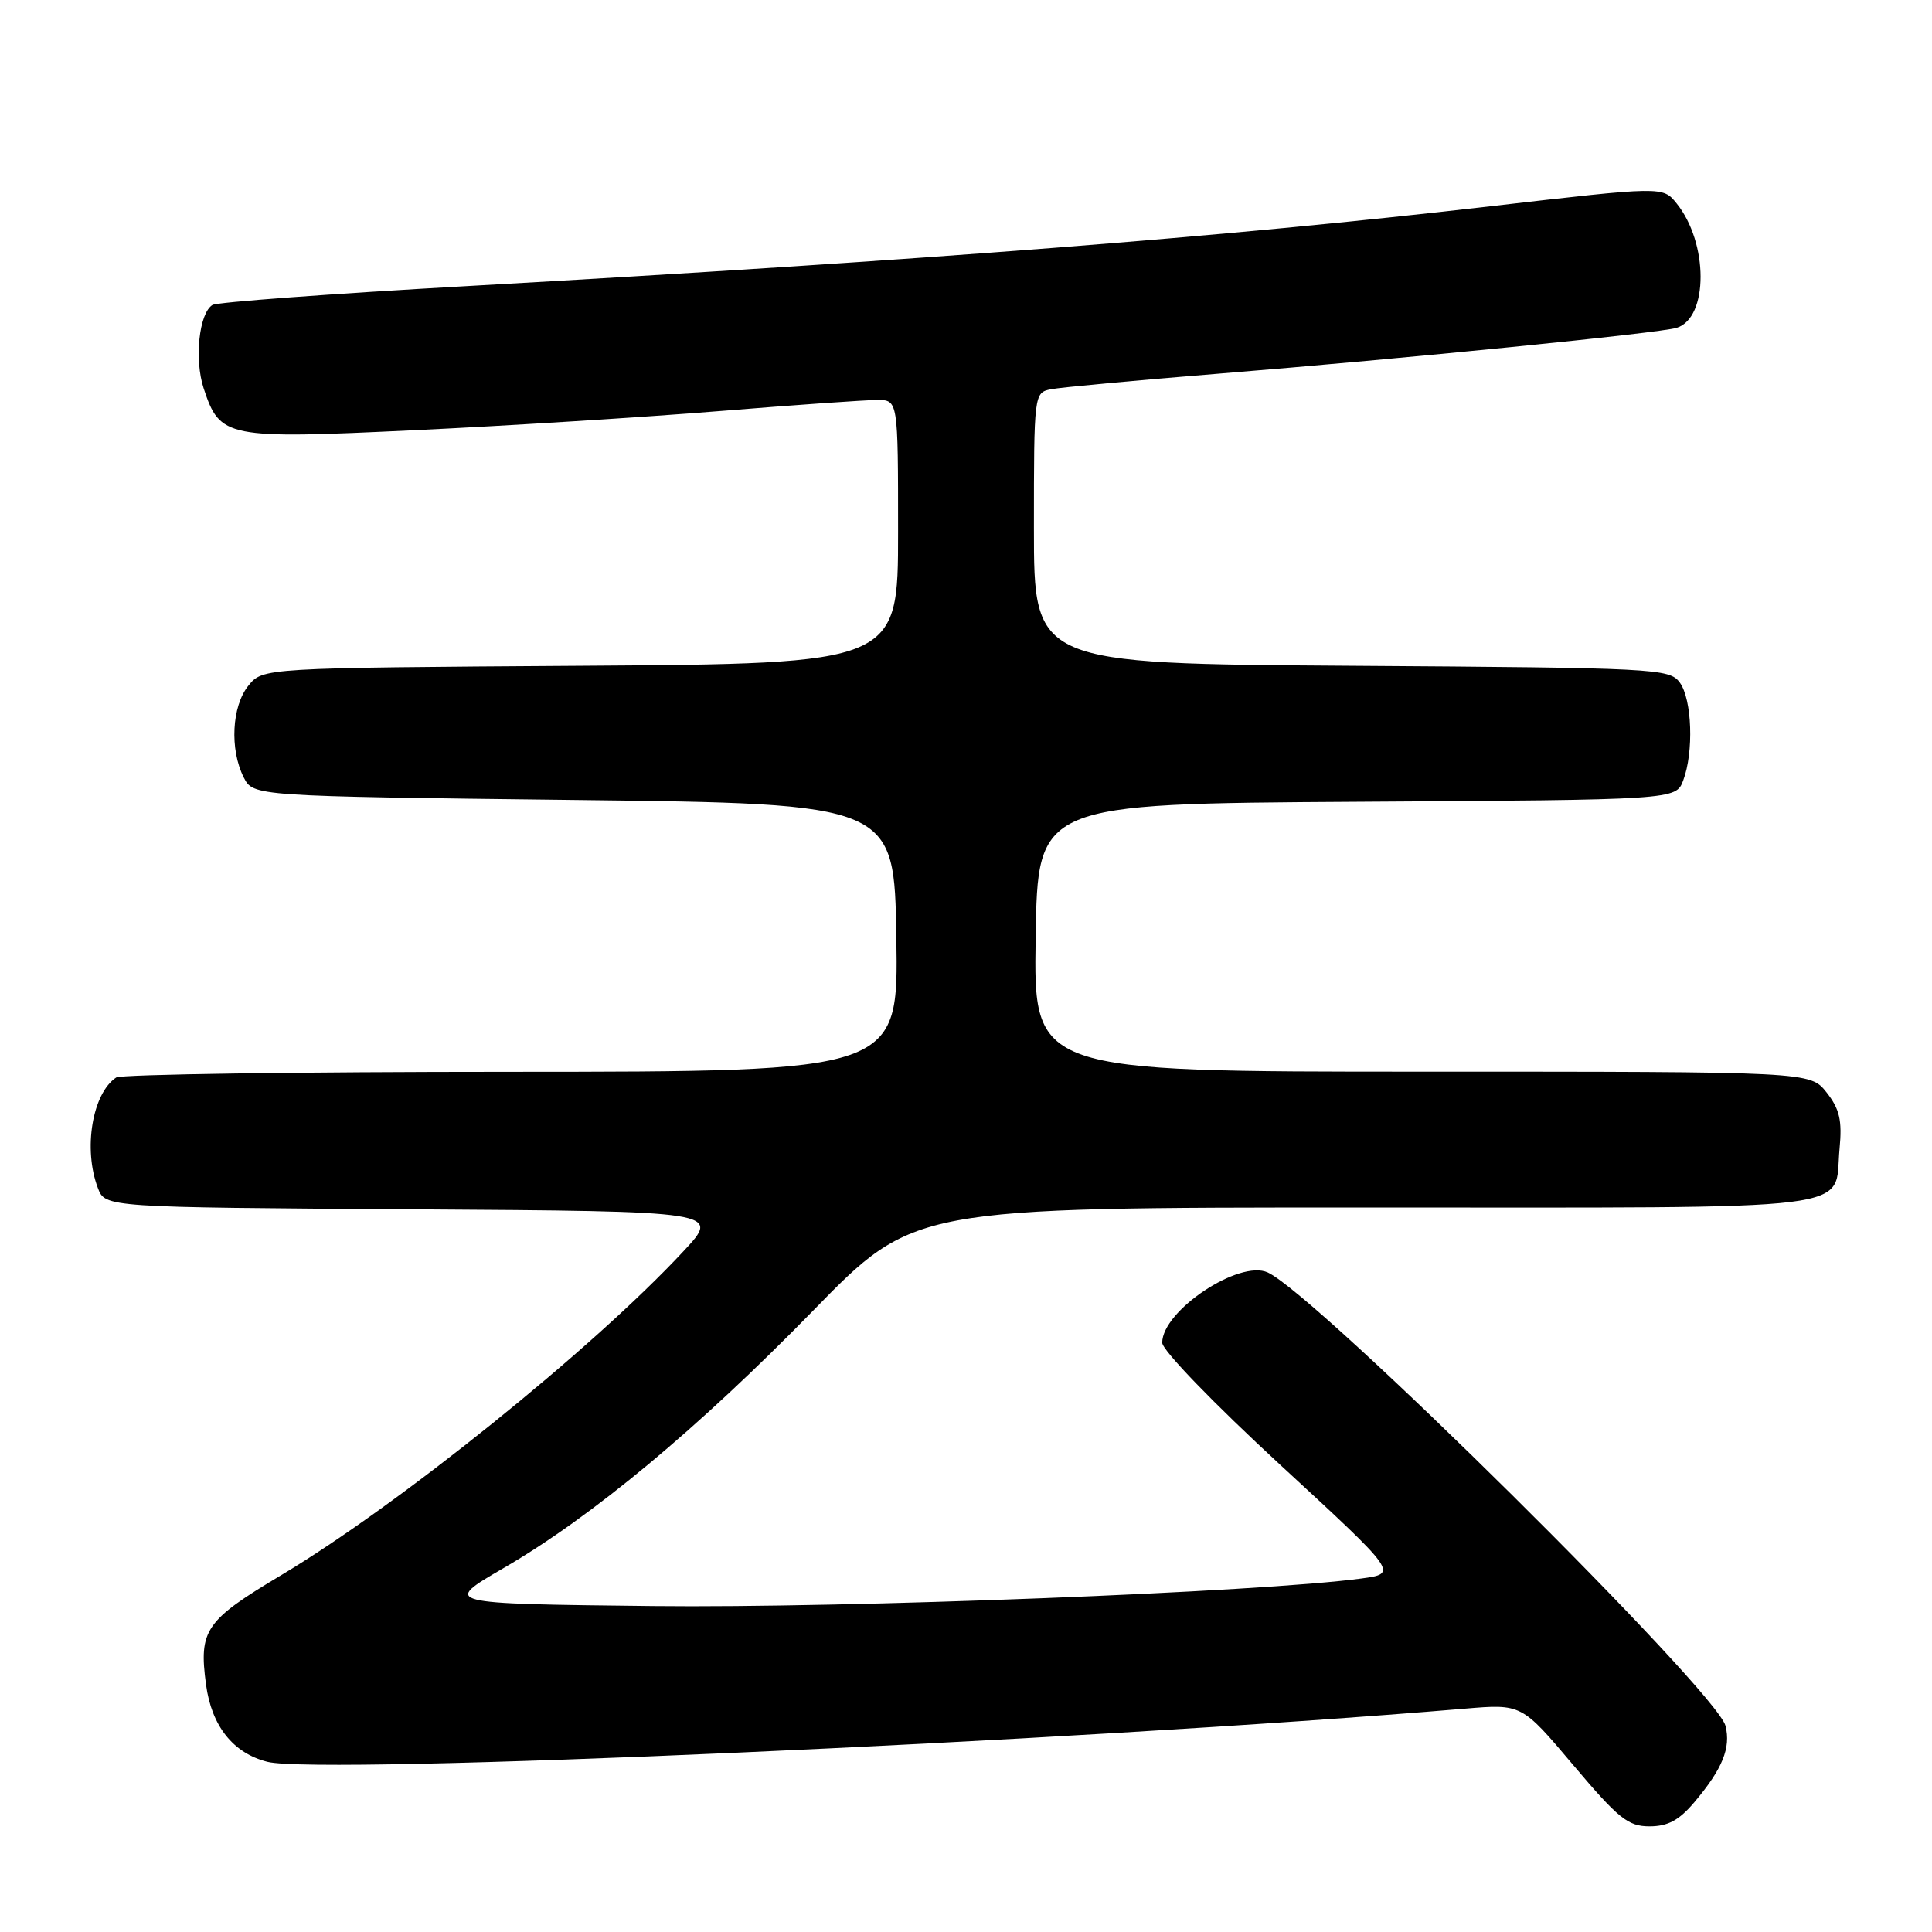 <?xml version="1.0" encoding="UTF-8" standalone="no"?>
<!DOCTYPE svg PUBLIC "-//W3C//DTD SVG 1.1//EN" "http://www.w3.org/Graphics/SVG/1.1/DTD/svg11.dtd" >
<svg xmlns="http://www.w3.org/2000/svg" xmlns:xlink="http://www.w3.org/1999/xlink" version="1.1" viewBox="0 0 256 256">
 <g >
 <path fill="currentColor"
d=" M 224.53 238.78 C 228.24 234.38 229.37 231.60 228.64 228.69 C 227.49 224.10 174.52 171.64 167.99 168.61 C 164.23 166.87 154.00 173.67 154.00 177.92 C 154.00 178.91 160.81 185.96 169.63 194.09 C 185.27 208.50 185.27 208.50 180.38 209.16 C 167.06 210.97 112.19 213.10 86.55 212.81 C 58.60 212.50 58.60 212.50 66.74 207.77 C 78.45 200.97 92.55 189.24 107.79 173.62 C 121.08 160.00 121.08 160.00 180.92 160.00 C 248.11 160.00 242.95 160.64 243.75 152.22 C 244.11 148.45 243.76 146.95 242.03 144.75 C 239.85 142.00 239.85 142.00 188.40 142.00 C 136.95 142.00 136.95 142.00 137.23 124.25 C 137.50 106.50 137.50 106.50 179.78 106.24 C 222.06 105.98 222.06 105.98 223.03 103.42 C 224.45 99.68 224.21 92.67 222.58 90.44 C 221.22 88.58 219.41 88.49 179.08 88.22 C 137.00 87.94 137.00 87.94 137.00 69.99 C 137.00 52.17 137.02 52.03 139.25 51.58 C 140.49 51.33 150.50 50.40 161.50 49.51 C 186.13 47.52 219.92 44.14 222.17 43.44 C 226.40 42.12 226.39 32.17 222.15 26.94 C 220.33 24.69 220.33 24.69 197.42 27.34 C 162.38 31.40 123.23 34.45 61.86 37.91 C 43.91 38.92 28.74 40.04 28.15 40.41 C 26.37 41.51 25.73 47.64 26.99 51.47 C 29.16 58.04 29.93 58.19 54.99 57.00 C 67.23 56.42 85.39 55.28 95.35 54.47 C 105.31 53.66 114.70 53.00 116.23 53.00 C 119.00 53.00 119.00 53.00 119.00 70.47 C 119.00 87.94 119.00 87.94 76.91 88.22 C 34.82 88.50 34.82 88.50 32.91 90.86 C 30.71 93.58 30.42 99.29 32.29 103.00 C 33.56 105.50 33.56 105.50 76.03 106.00 C 118.50 106.50 118.50 106.50 118.77 124.25 C 119.05 142.00 119.05 142.00 67.77 142.02 C 39.57 142.02 16.00 142.36 15.40 142.77 C 12.23 144.88 11.00 152.25 12.97 157.42 C 13.94 159.98 13.94 159.98 54.72 160.24 C 95.50 160.50 95.50 160.50 90.57 165.79 C 78.53 178.73 52.84 199.41 37.24 208.73 C 27.19 214.73 26.33 215.98 27.30 223.22 C 28.04 228.72 30.89 232.30 35.43 233.45 C 42.37 235.21 141.91 230.79 194.06 226.41 C 201.62 225.77 201.62 225.77 208.47 233.89 C 214.45 240.97 215.72 242.00 218.57 242.00 C 221.01 242.00 222.50 241.19 224.53 238.78 Z "/>
</g>
</svg>